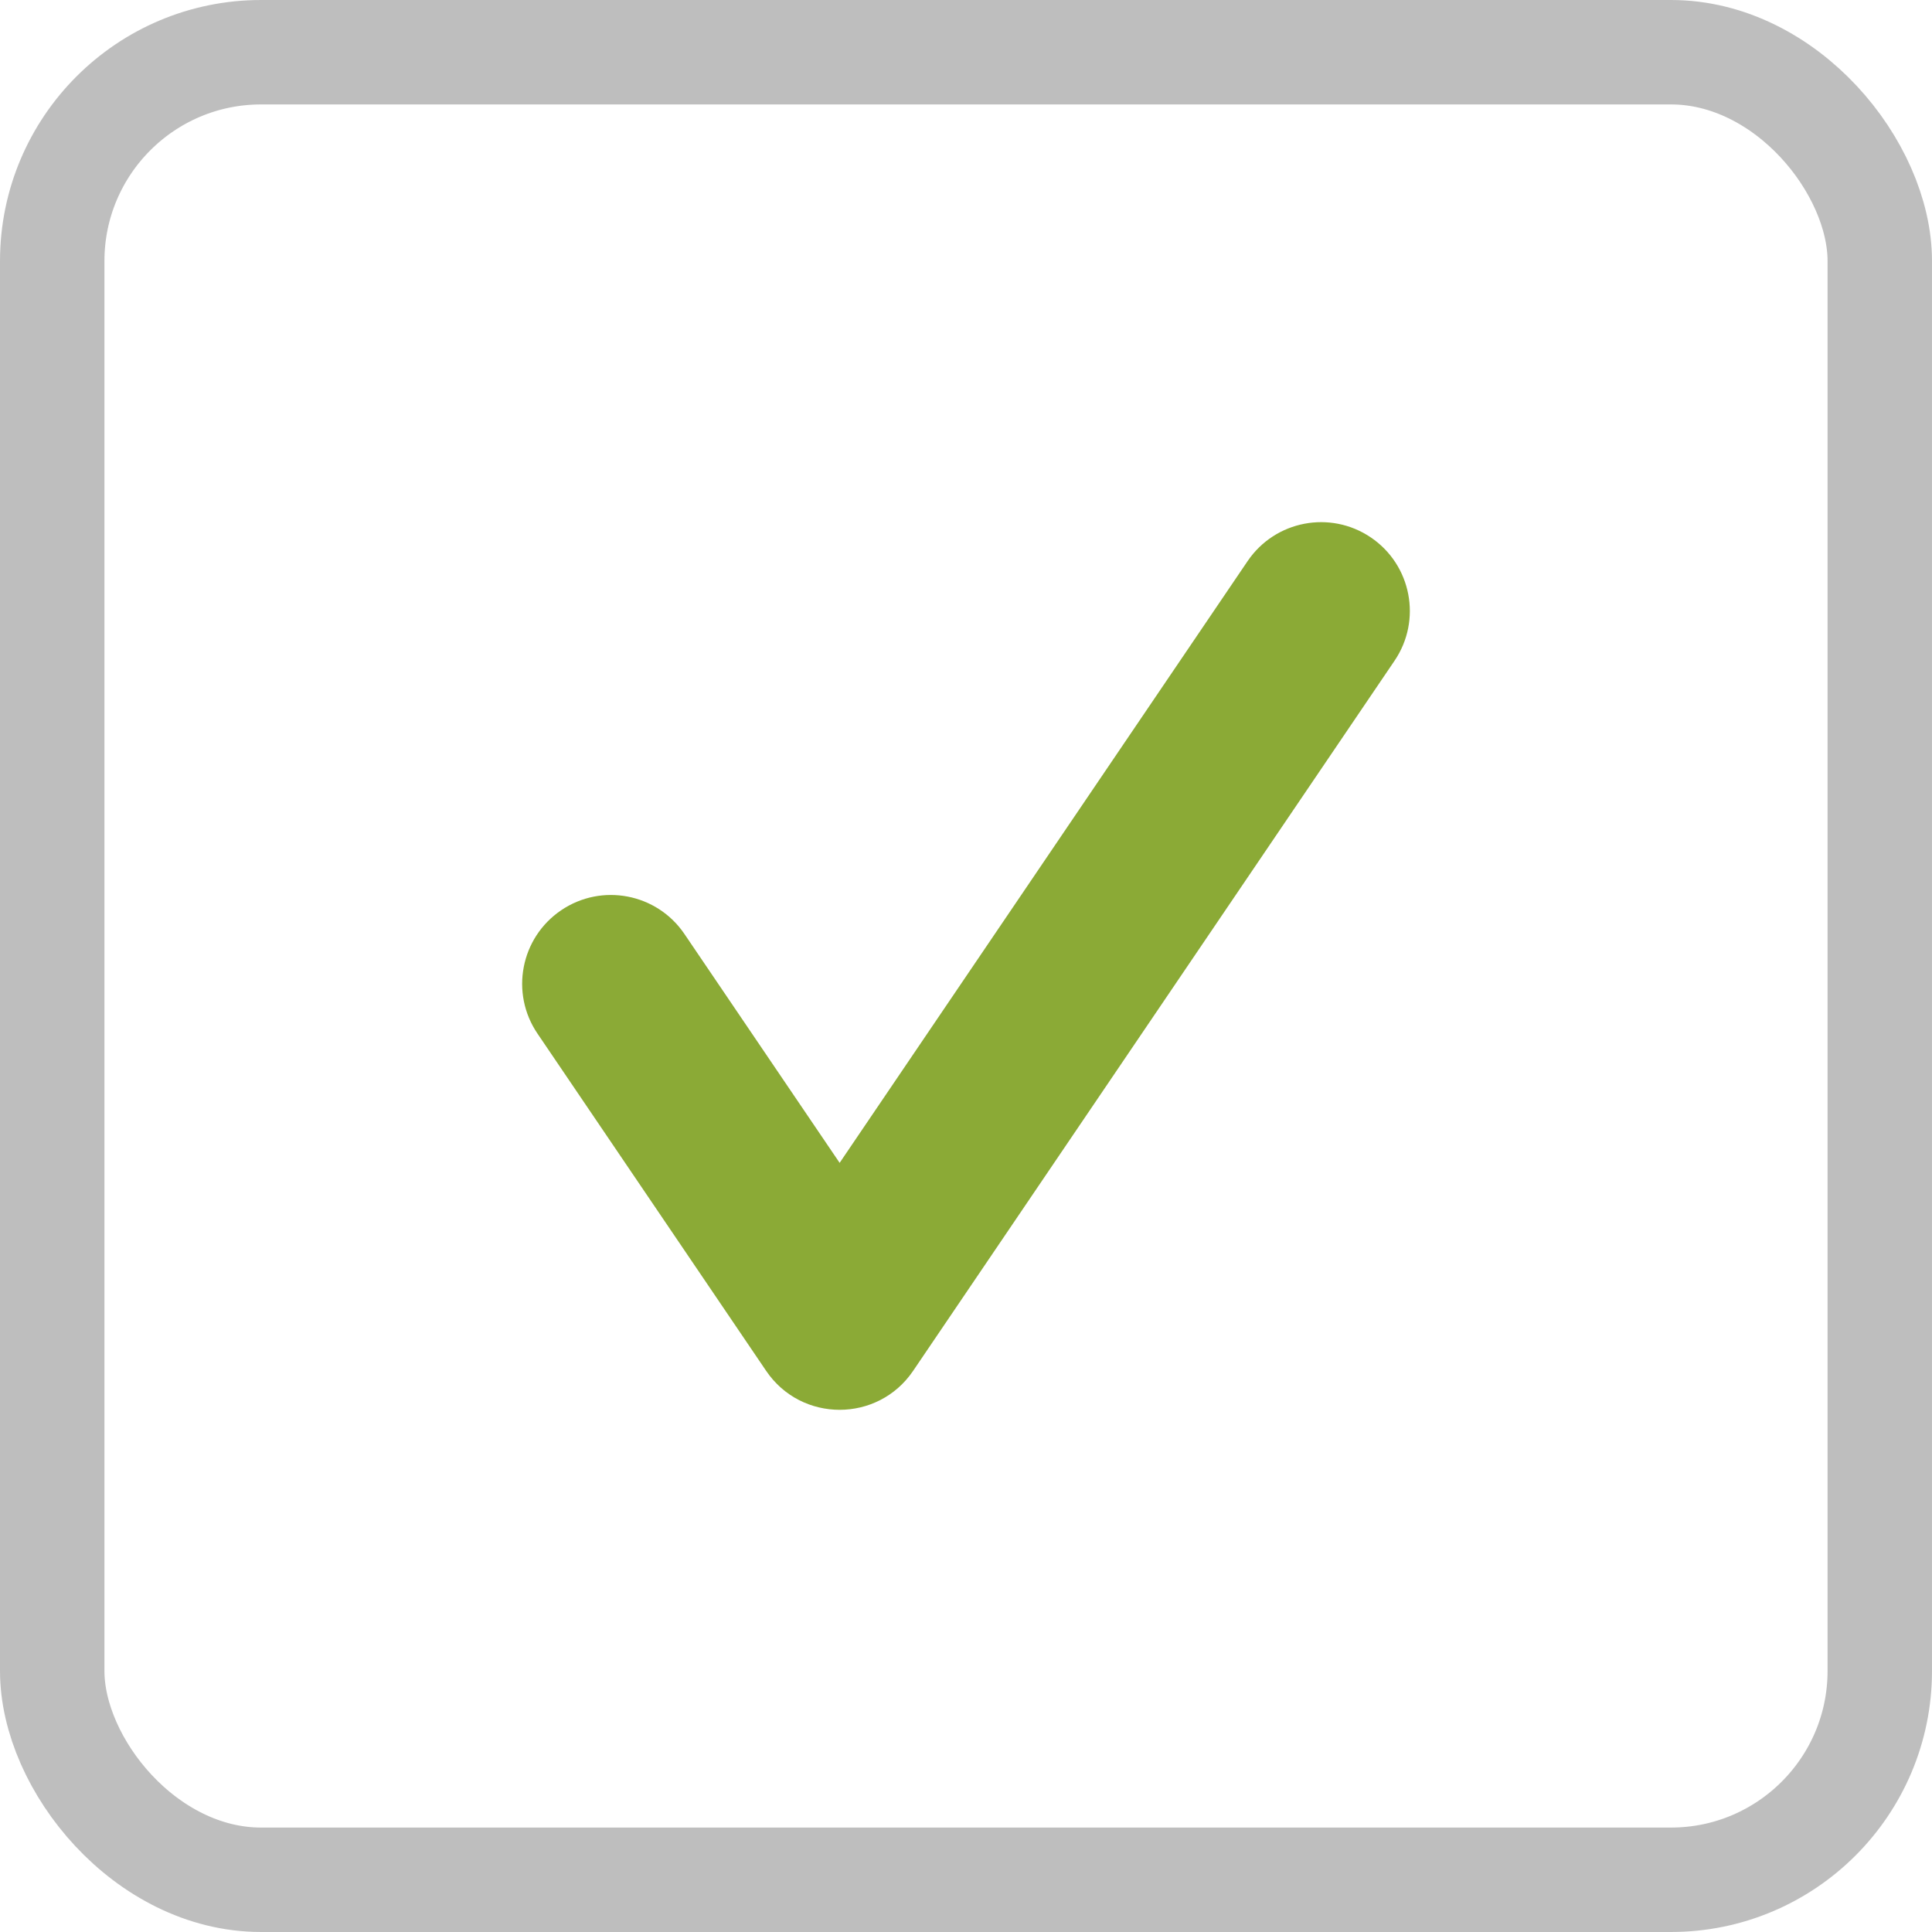 <svg width="37" height="37" viewBox="0 0 37 37" fill="none" xmlns="http://www.w3.org/2000/svg">
<rect x="1" y="1" width="35" height="35" rx="4" stroke="#7E7E7E" stroke-opacity="0.5" stroke-width="2"/>
<path d="M23.893 10.746C24.42 9.969 25.477 9.766 26.254 10.293C27.031 10.82 27.234 11.877 26.707 12.654L17.487 26.254C16.812 27.248 15.347 27.248 14.673 26.254L10.293 19.794C9.766 19.017 9.969 17.96 10.746 17.433C11.523 16.906 12.58 17.109 13.107 17.886L16.08 22.27L23.893 10.746Z" fill="#8BAA36"/>
</svg>
